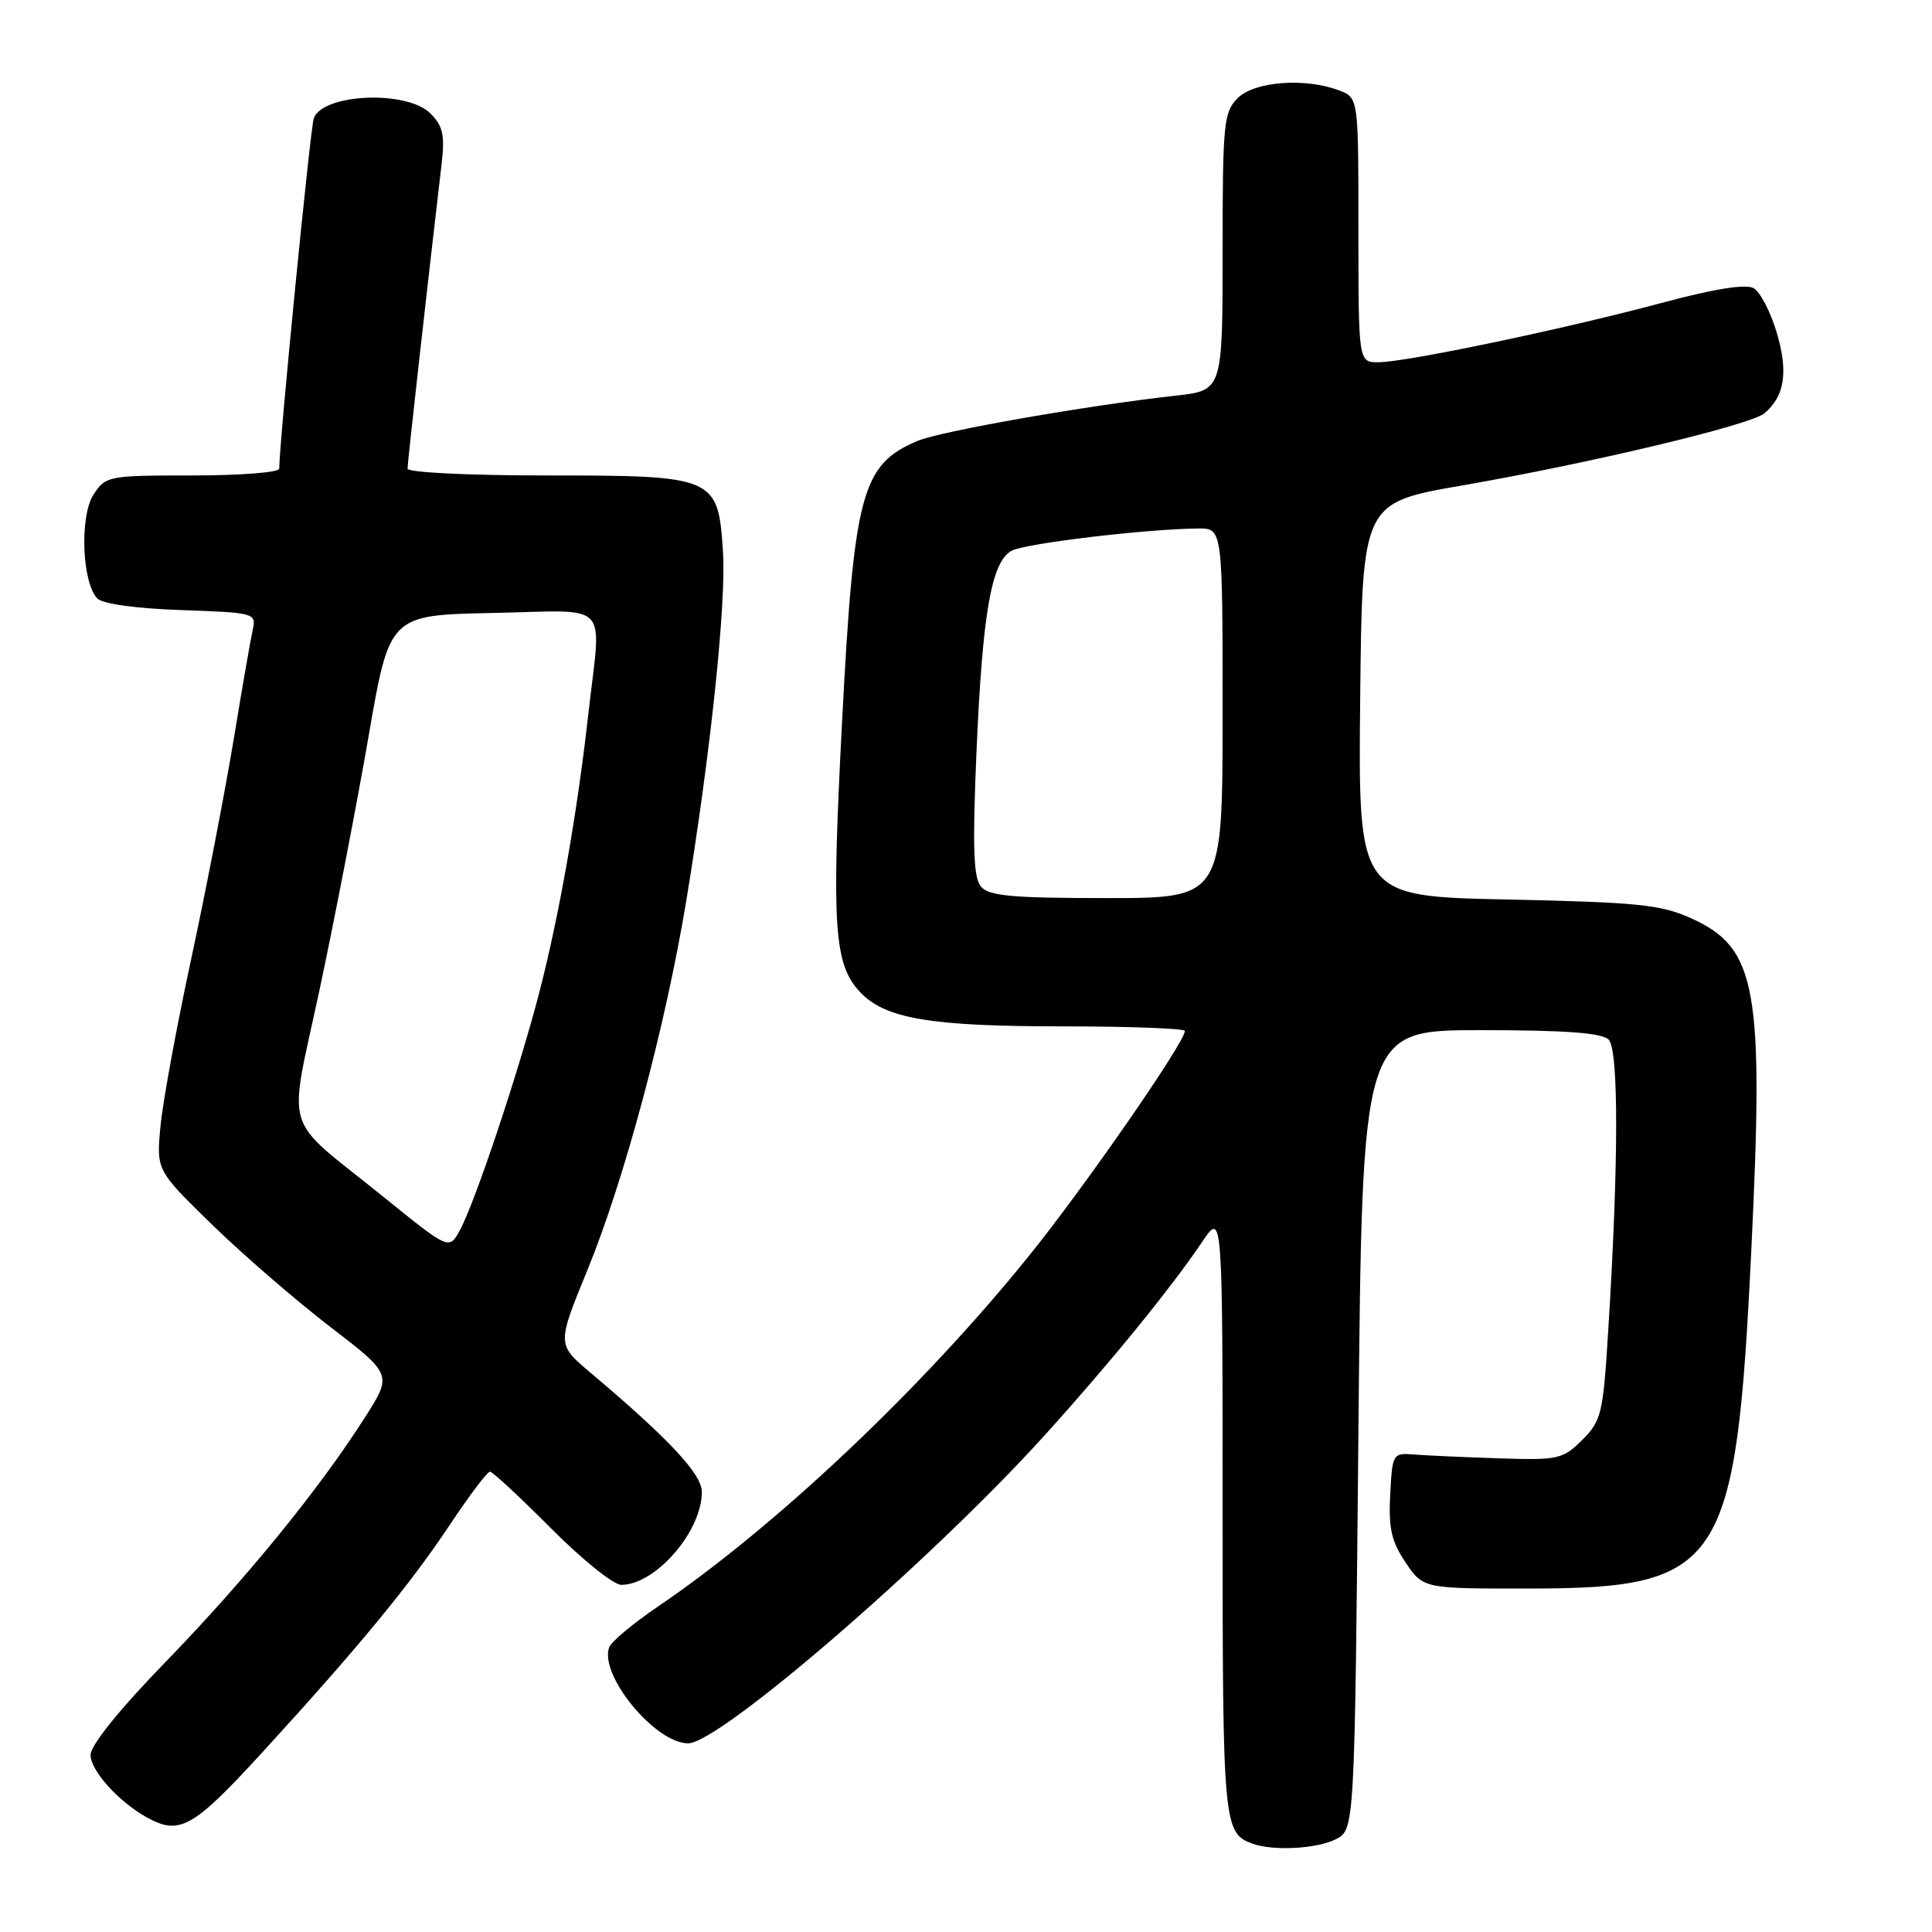 <?xml version="1.0" encoding="UTF-8" standalone="no"?>
<!DOCTYPE svg PUBLIC "-//W3C//DTD SVG 1.1//EN" "http://www.w3.org/Graphics/SVG/1.1/DTD/svg11.dtd" >
<svg xmlns="http://www.w3.org/2000/svg" xmlns:xlink="http://www.w3.org/1999/xlink" version="1.1" viewBox="0 0 256 256">
 <g >
 <path fill="currentColor"
d=" M 177.00 243.71 C 179.50 242.44 179.50 242.44 180.00 189.47 C 180.50 136.50 180.50 136.50 196.20 136.50 C 207.42 136.50 212.26 136.86 213.15 137.75 C 214.50 139.10 214.48 154.16 213.10 176.29 C 212.42 187.32 212.20 188.26 209.66 190.79 C 207.09 193.35 206.49 193.49 198.72 193.24 C 194.20 193.09 189.15 192.87 187.50 192.74 C 184.53 192.50 184.50 192.56 184.21 198.04 C 183.97 202.50 184.37 204.25 186.25 207.04 C 188.59 210.50 188.59 210.50 202.55 210.49 C 228.19 210.47 230.01 207.72 232.05 165.81 C 233.75 130.86 232.80 125.61 224.07 121.67 C 220.08 119.87 216.98 119.55 199.73 119.19 C 179.97 118.77 179.97 118.77 180.23 92.69 C 180.50 66.62 180.50 66.62 193.72 64.33 C 210.57 61.41 231.90 56.33 233.77 54.78 C 236.48 52.53 236.98 49.30 235.43 44.08 C 234.61 41.32 233.23 38.67 232.36 38.18 C 231.31 37.60 227.12 38.27 220.13 40.15 C 207.27 43.60 186.27 48.00 182.64 48.00 C 180.00 48.00 180.00 48.00 180.00 30.48 C 180.00 12.95 180.00 12.95 177.43 11.98 C 172.95 10.27 166.22 10.78 164.00 13.00 C 162.15 14.85 162.00 16.33 162.00 33.37 C 162.00 51.74 162.00 51.74 155.75 52.43 C 144.03 53.73 124.63 57.13 121.56 58.43 C 114.15 61.57 113.15 65.32 111.56 95.97 C 110.17 122.77 110.51 127.79 113.96 131.45 C 117.28 134.99 123.26 136.00 140.94 136.00 C 149.77 136.00 157.00 136.28 157.00 136.61 C 157.00 138.12 143.61 157.43 136.27 166.50 C 122.08 184.06 102.78 202.28 87.16 212.89 C 83.91 215.10 81.02 217.51 80.73 218.25 C 79.33 221.90 86.80 231.00 91.18 231.00 C 95.36 231.00 123.40 206.77 138.39 190.22 C 147.05 180.65 155.16 170.69 159.32 164.52 C 162.00 160.54 162.00 160.54 162.00 200.58 C 162.00 241.87 162.10 242.91 166.00 244.31 C 168.76 245.29 174.48 244.98 177.00 243.71 Z  M 34.71 232.25 C 47.42 218.37 54.33 209.99 59.65 201.98 C 62.20 198.14 64.58 195.00 64.92 195.00 C 65.27 195.00 68.90 198.38 73.00 202.50 C 77.10 206.62 81.29 210.00 82.32 210.00 C 86.86 210.00 93.00 202.92 93.00 197.69 C 93.00 195.32 88.63 190.65 78.15 181.81 C 73.80 178.13 73.80 178.13 77.86 168.23 C 82.71 156.39 88.18 135.98 90.91 119.50 C 94.12 100.09 96.24 80.03 95.80 73.15 C 95.16 63.15 94.81 63.00 72.39 63.00 C 61.96 63.00 54.00 62.60 54.00 62.09 C 54.00 61.31 56.69 37.29 58.51 21.78 C 58.96 17.90 58.70 16.70 57.03 15.03 C 53.93 11.93 42.84 12.38 41.58 15.66 C 41.13 16.83 37.00 58.71 37.00 62.10 C 37.00 62.60 31.84 63.00 25.52 63.00 C 14.36 63.00 14.00 63.07 12.40 65.52 C 10.53 68.37 10.86 77.26 12.91 79.31 C 13.61 80.02 18.13 80.64 24.04 80.84 C 33.64 81.17 33.97 81.26 33.51 83.34 C 33.24 84.53 32.09 91.12 30.96 98.00 C 29.82 104.88 27.30 117.92 25.35 127.00 C 23.39 136.07 21.55 146.10 21.26 149.29 C 20.72 155.07 20.72 155.07 28.12 162.29 C 32.19 166.25 39.23 172.34 43.75 175.81 C 51.98 182.13 51.98 182.13 48.36 187.81 C 42.31 197.31 32.60 209.22 22.04 220.11 C 15.83 226.50 12.00 231.25 12.00 232.54 C 12.00 234.63 15.74 238.76 19.50 240.84 C 23.81 243.21 25.60 242.20 34.71 232.25 Z  M 129.97 117.46 C 128.99 116.28 128.85 112.23 129.38 99.85 C 130.18 81.19 131.36 74.41 134.06 72.97 C 135.88 72.00 151.96 70.08 158.75 70.03 C 162.00 70.00 162.00 70.00 162.00 94.50 C 162.00 119.00 162.00 119.00 146.62 119.00 C 134.02 119.00 131.02 118.72 129.97 117.46 Z  M 50.77 158.56 C 37.17 147.56 38.16 150.83 42.41 130.83 C 44.43 121.30 47.33 106.30 48.85 97.50 C 51.62 81.50 51.62 81.50 65.31 81.22 C 81.17 80.90 79.68 79.33 77.97 94.50 C 76.49 107.74 74.10 121.31 71.46 131.50 C 68.73 142.03 62.91 159.45 60.90 163.08 C 59.50 165.62 59.50 165.62 50.77 158.56 Z "/>
</g>
</svg>